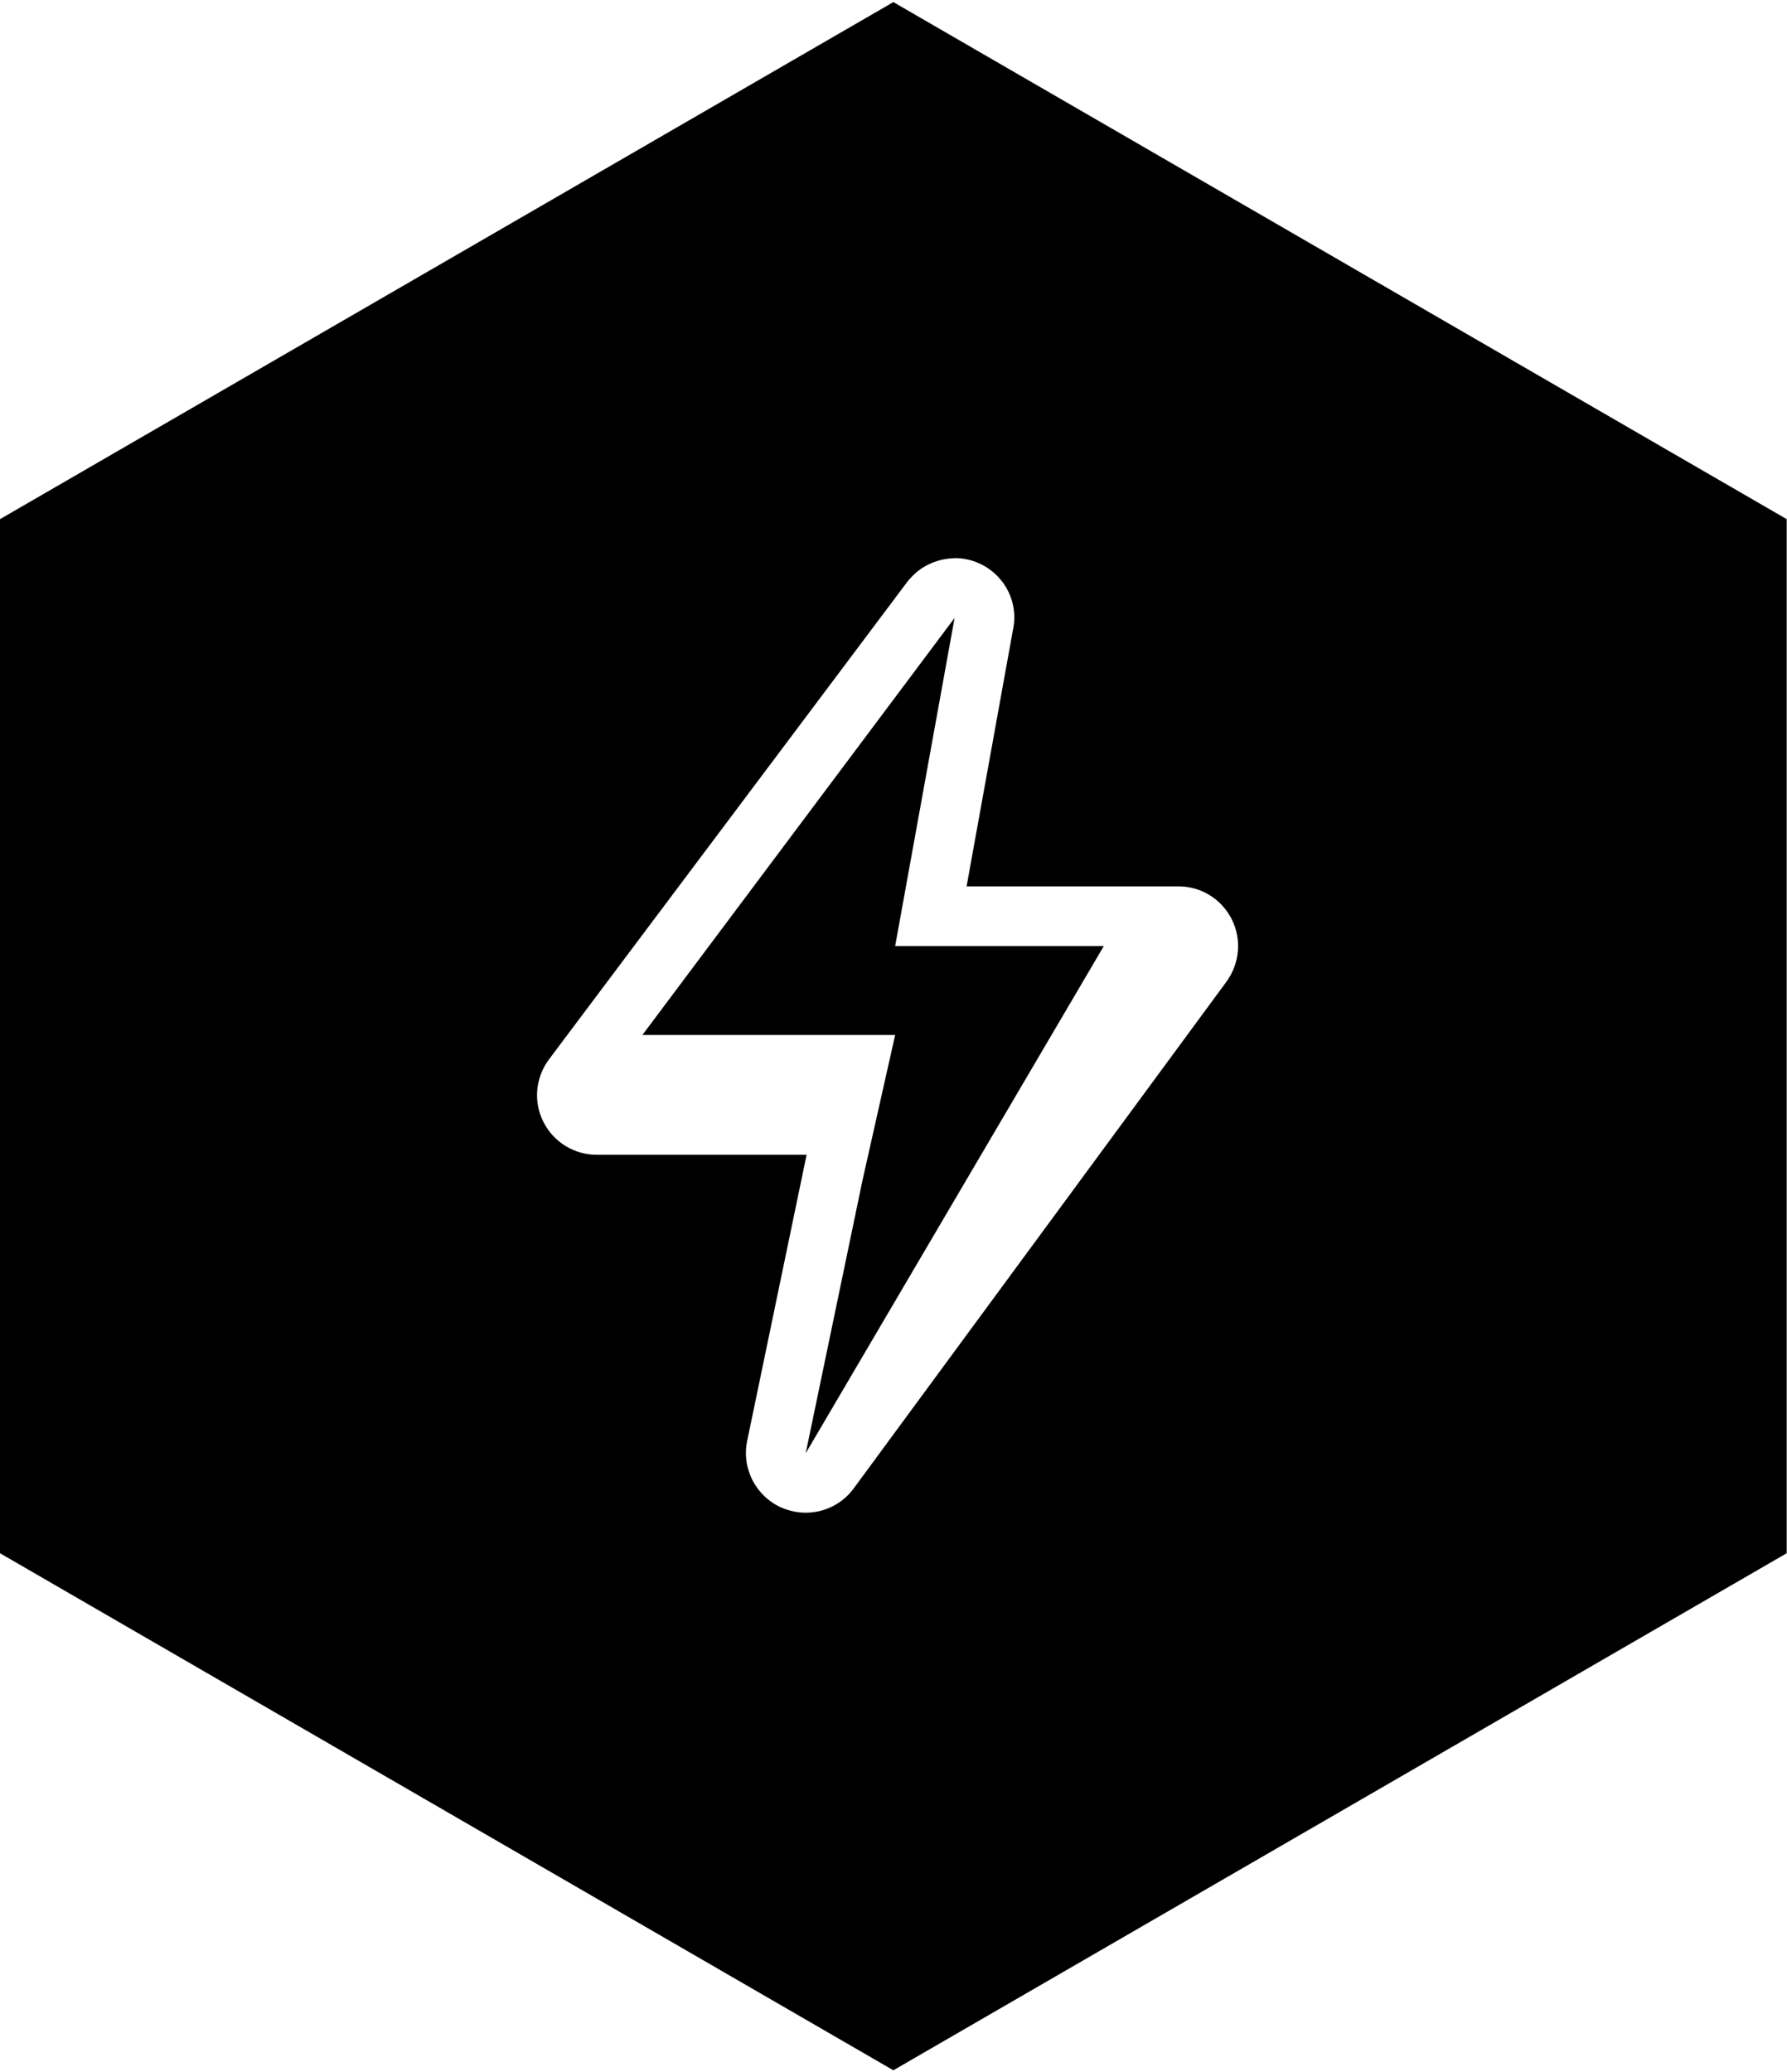 <?xml version="1.0" ?><!DOCTYPE svg  PUBLIC '-//W3C//DTD SVG 1.1//EN'  'http://www.w3.org/Graphics/SVG/1.1/DTD/svg11.dtd'><svg enable-background="new 0 75.9 595.3 690" version="1.1" viewBox="0 75.9 595.3 690" xml:space="preserve" xmlns="http://www.w3.org/2000/svg" xmlns:xlink="http://www.w3.org/1999/xlink"><g id="Animation_Solid"><g><polygon points="318,281.7 214,420.6 298.2,420.6 287.3,469.1 268.4,559.9 367.7,391 298.2,391   "/><path d="M297.6,76.6L0,248.8v344.4l297.6,172.2l297.6-172.2V248.8L297.6,76.6z M408.6,402.8L284.4,571.6c-3.8,5.2-9.8,8.1-16,8.1    c-2.7,0-5.5-0.6-8.1-1.7c-8.5-3.8-13.3-13-11.4-22.2l19.8-95.3h-69.9c-7.5,0-14.4-4.2-17.8-11c-3.4-6.7-2.6-14.8,1.9-20.8L302,270    c0.3-0.4,0.6-0.8,0.9-1.1c1.2-1.4,2.6-2.7,4.1-3.7c2.8-1.8,6-3,9.5-3.3c0.5,0,1-0.1,1.5-0.1c0.4,0,0.7,0,1.1,0    c10.5,0.6,18.8,9.2,18.8,19.8c0,1.5-0.2,2.9-0.5,4.3L322,371.1h70.6c7.5,0,14.3,4.2,17.7,10.9C413.7,388.7,413,396.7,408.6,402.8z    "/></g></g></svg>